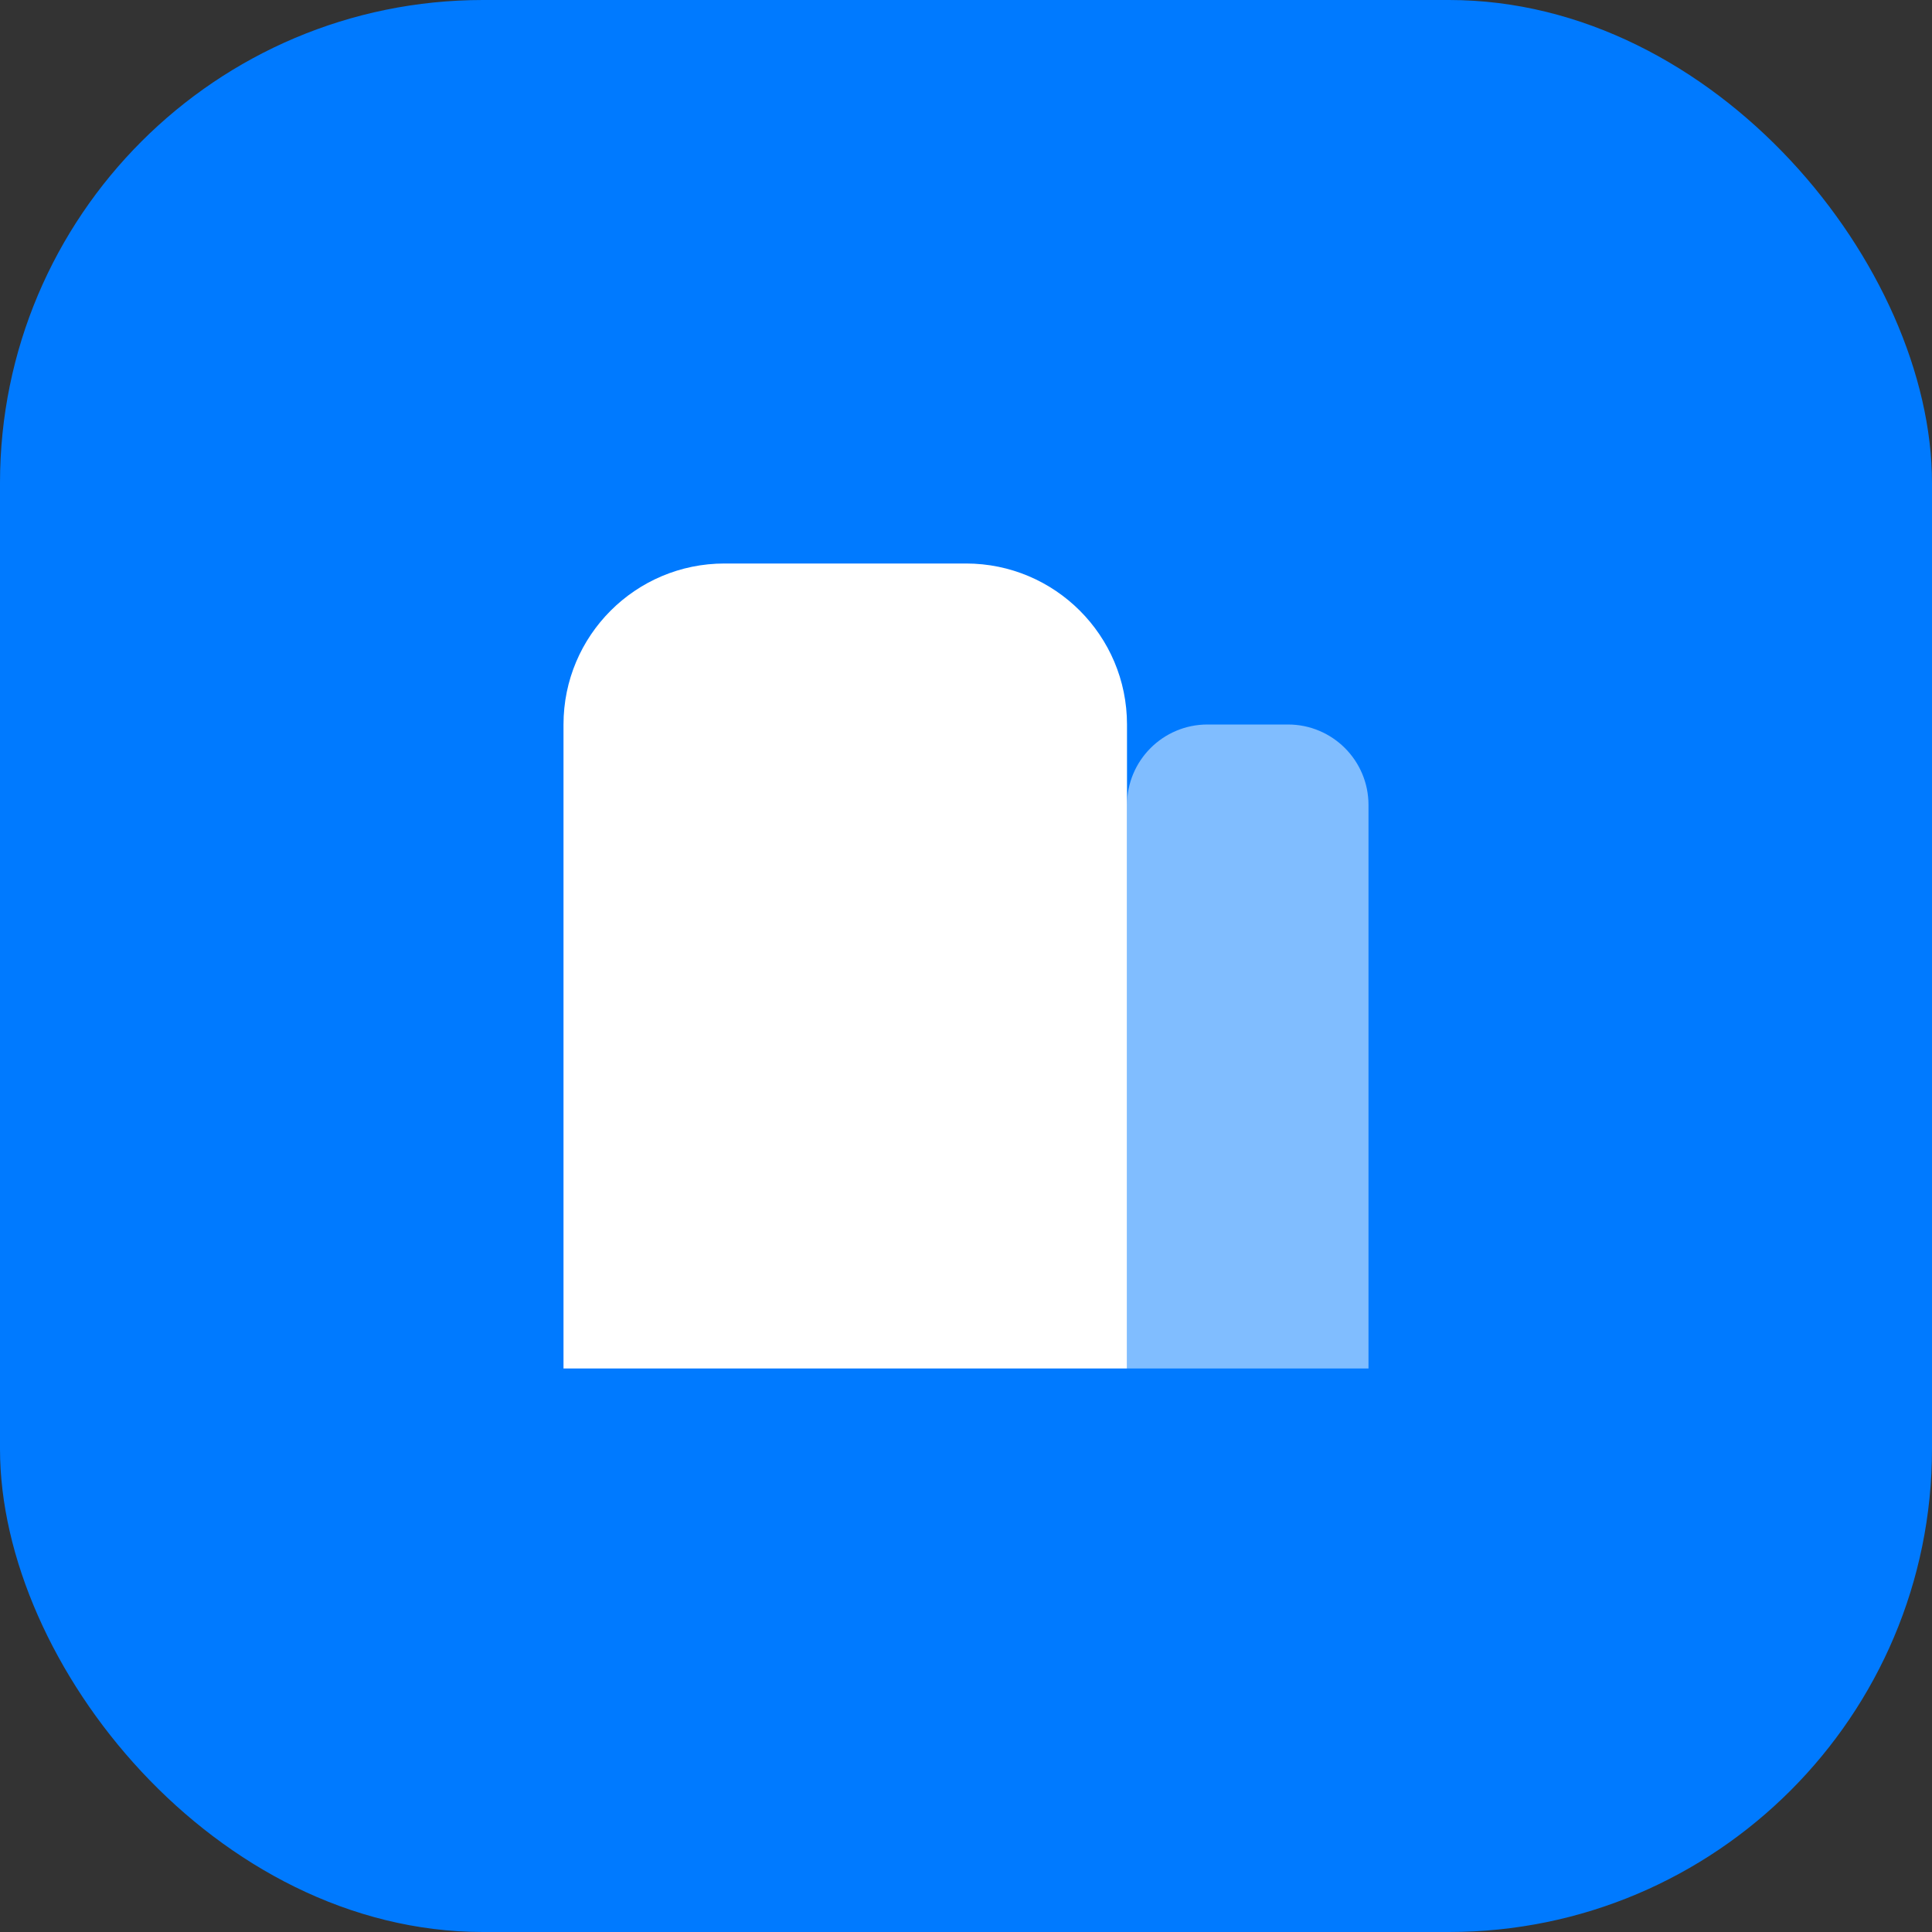 <svg width="48" height="48" viewBox="0 0 48 48" fill="none" xmlns="http://www.w3.org/2000/svg">
<rect x="0" y="0" width="48" height="48" fill="#333333" stroke="none"/>
<rect width="48" height="48" rx="12" fill="#007AFF"/>
<path d="M14 18C14 15.791 15.791 14 18 14H24C26.209 14 28 15.791 28 18V34H14V18Z" fill="white"/>
<path d="M28 20C28 18.895 28.895 18 30 18H32C33.105 18 34 18.895 34 20V34H28V20Z" fill="white" fill-opacity="0.5"/>
</svg>
